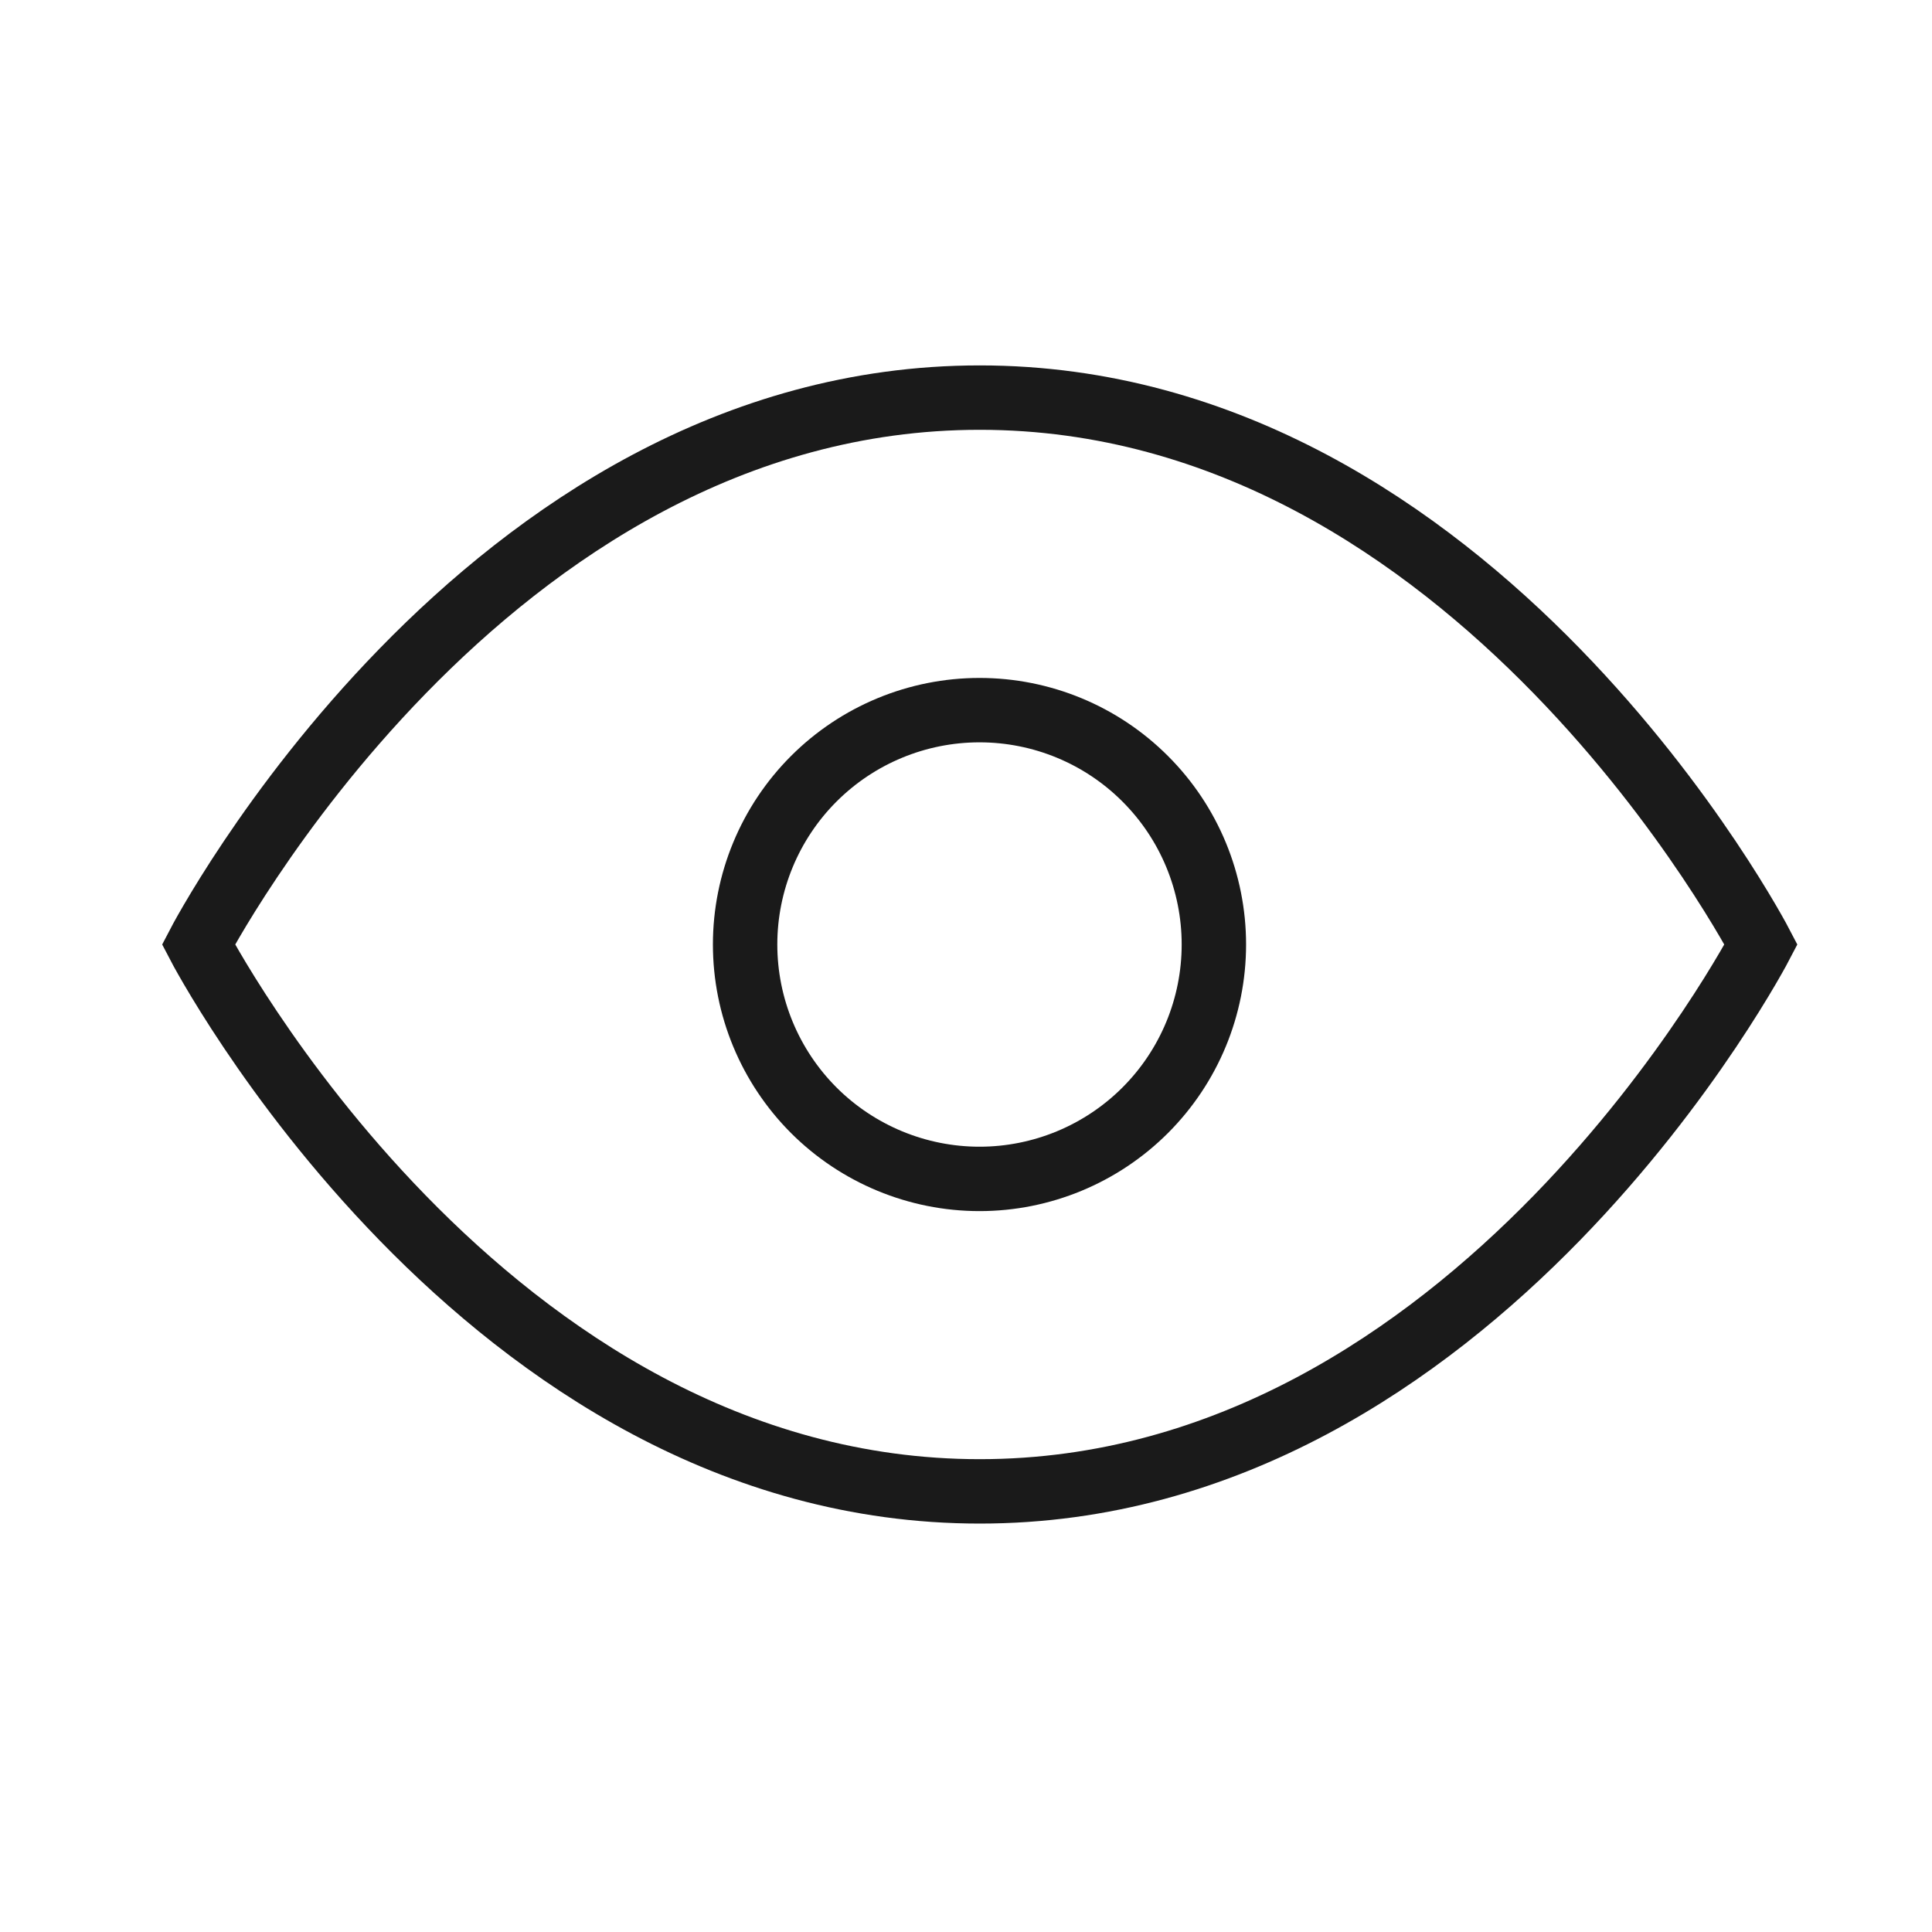 <svg width="30" height="30" viewBox="0 0 30 30" fill="none" xmlns="http://www.w3.org/2000/svg">
<path d="M3.082 14.666C3.082 14.666 7.493 6.174 15.213 6.174C22.934 6.174 27.345 14.666 27.345 14.666C27.345 14.666 22.934 23.158 15.213 23.158C7.493 23.158 3.082 14.666 3.082 14.666Z" stroke="#1A1A1A" strokeWidth="2.184" strokeLinecap="round" strokeLinejoin="round"/>
<path d="M15.21 18.306C16.175 18.306 17.101 17.922 17.783 17.24C18.466 16.557 18.849 15.632 18.849 14.666C18.849 13.701 18.466 12.775 17.783 12.093C17.101 11.41 16.175 11.027 15.21 11.027C14.245 11.027 13.319 11.41 12.636 12.093C11.954 12.775 11.57 13.701 11.57 14.666C11.57 15.632 11.954 16.557 12.636 17.24C13.319 17.922 14.245 18.306 15.21 18.306V18.306Z" stroke="#1A1A1A" strokeWidth="2.184" strokeLinecap="round" strokeLinejoin="round"/>
</svg>
